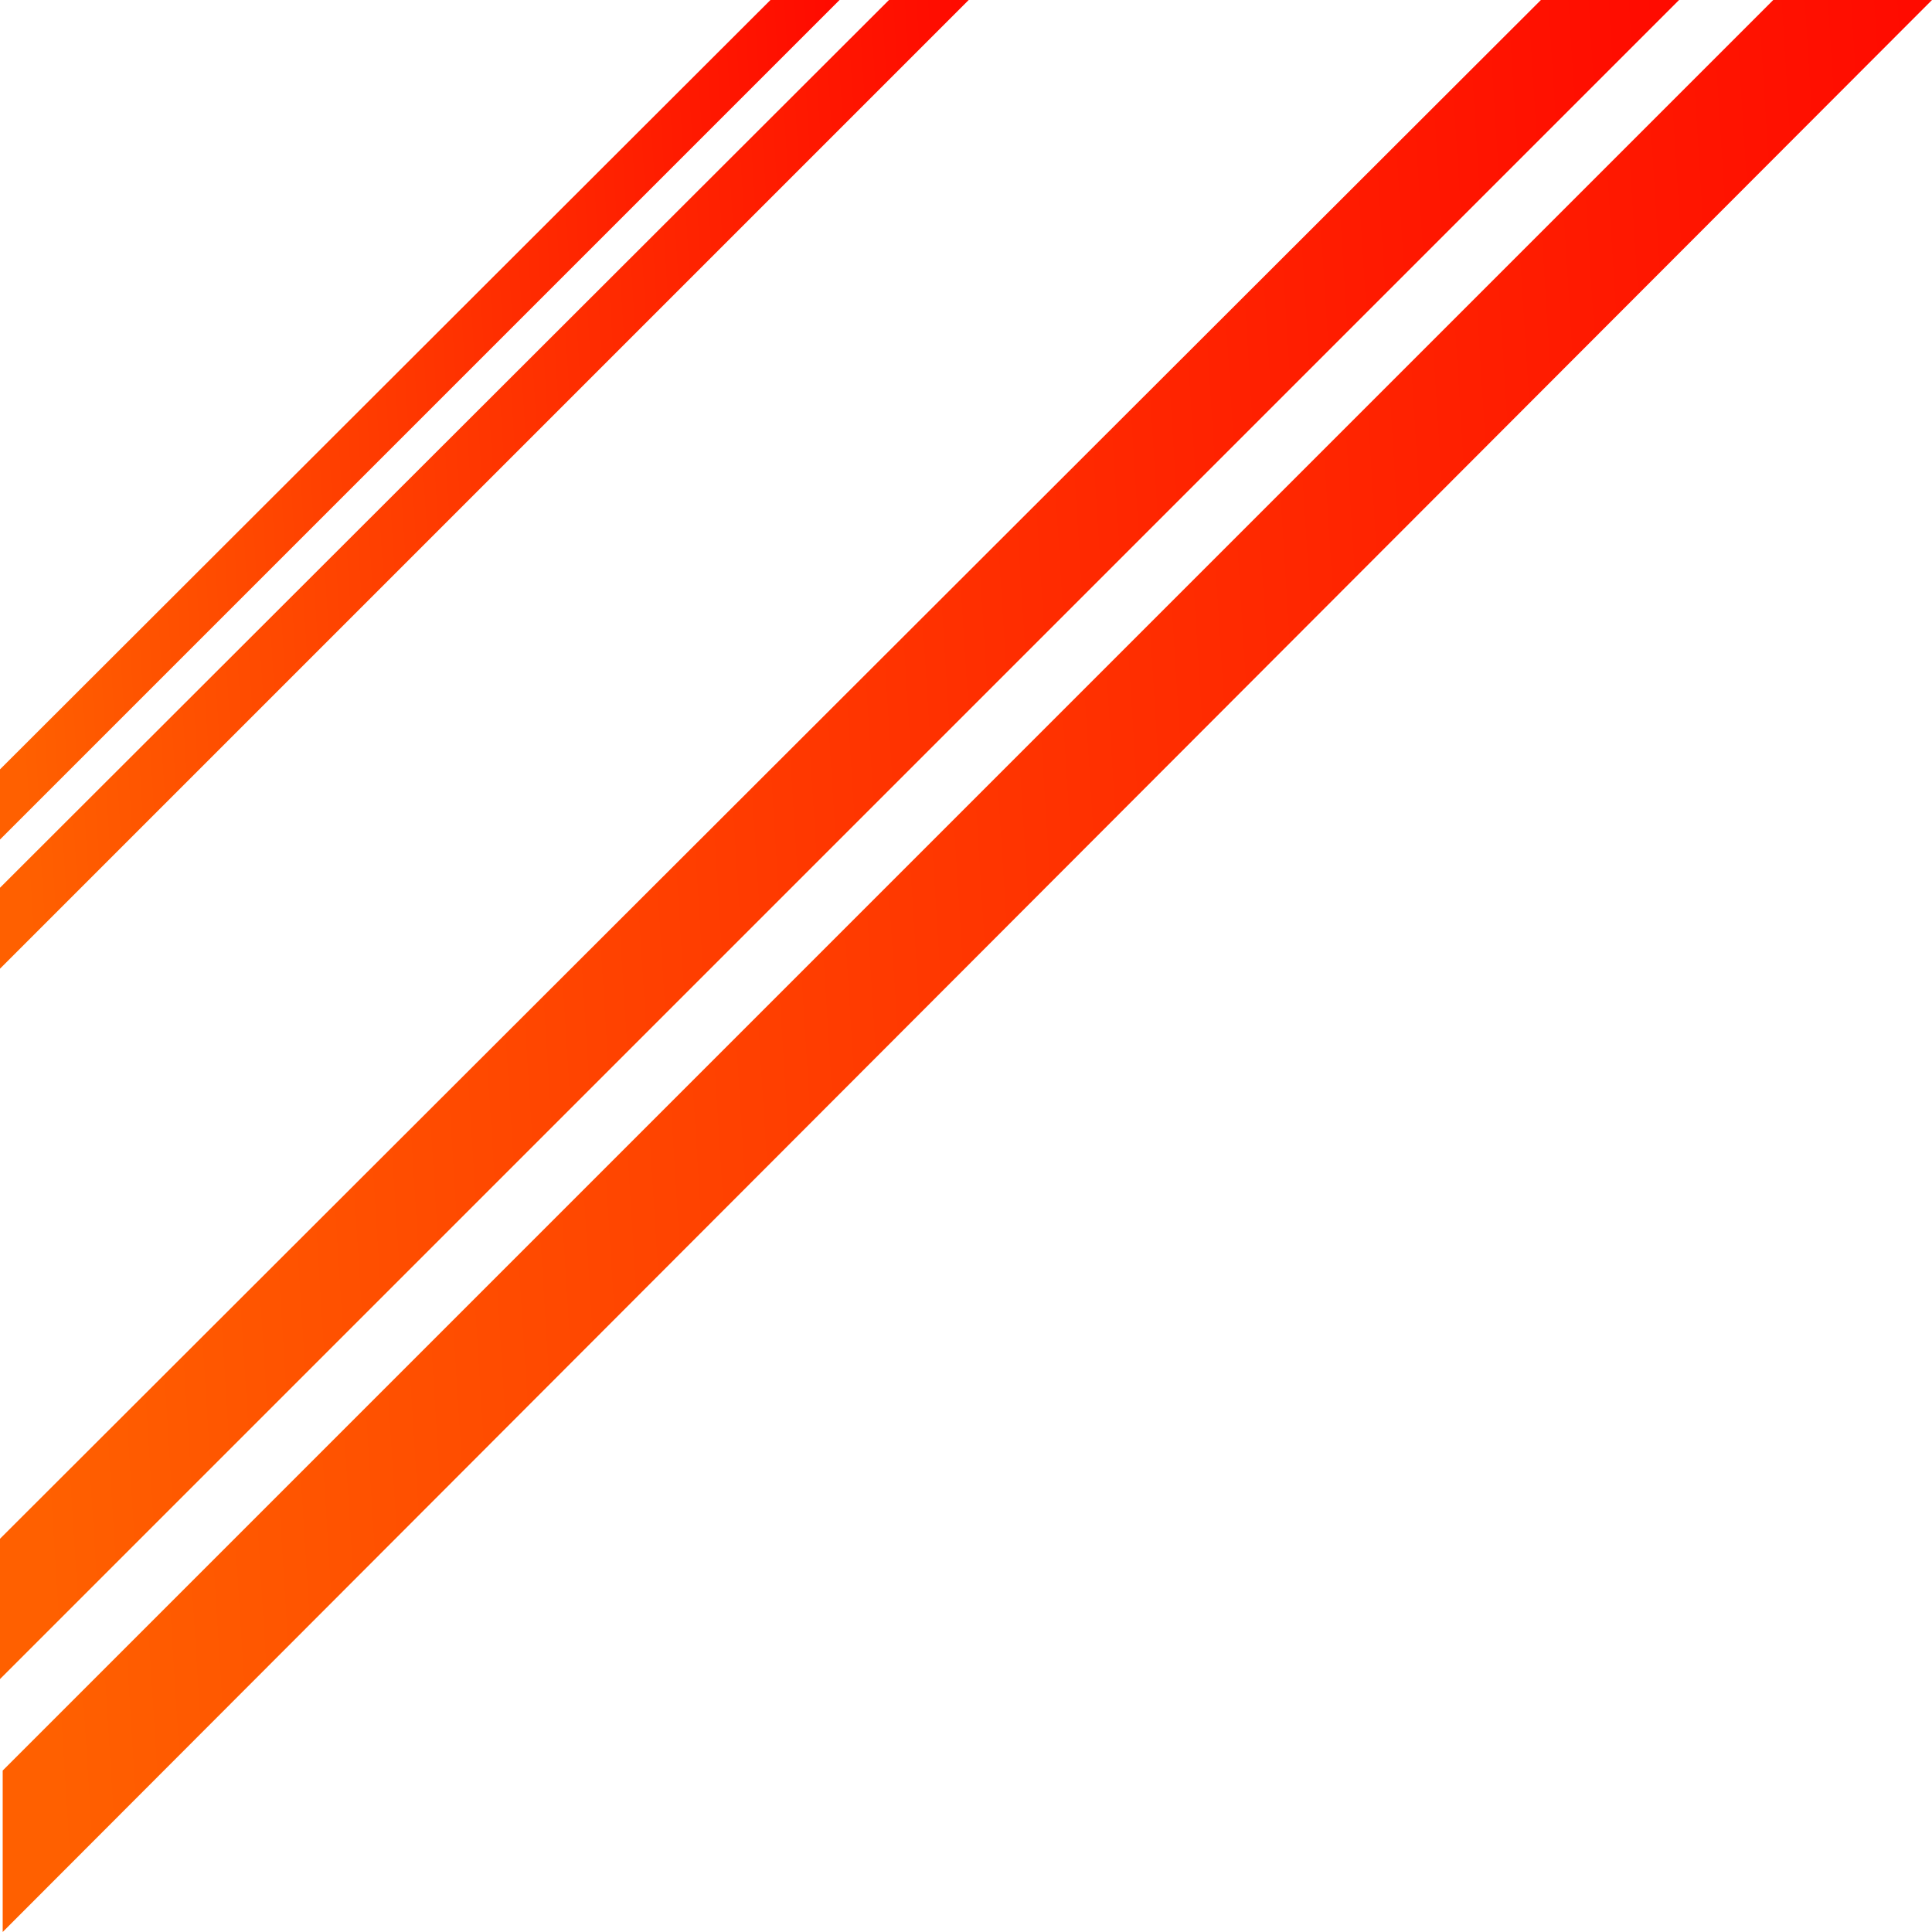 <svg width="359" height="359" viewBox="0 0 359 359" fill="none" xmlns="http://www.w3.org/2000/svg">
<path d="M0.5 359L359 0L329.5 0L0.5 329L0.5 359Z" fill="url(#paint0_linear)"/>
<path d="M6.10352e-05 312L312 6.10352e-05L286.326 6.32796e-05L5.87558e-05 285.928L6.10352e-05 312Z" fill="url(#paint1_linear)"/>
<path d="M3.05176e-05 180L180 9.15527e-05L165.188 9.28476e-05L2.92026e-05 164.958L3.05176e-05 180Z" fill="url(#paint2_linear)"/>
<path d="M3.05176e-05 156L156 9.15527e-05L143.163 9.2675e-05L2.93779e-05 142.964L3.05176e-05 156Z" fill="url(#paint3_linear)"/>
<defs>
<linearGradient id="paint0_linear" x1="359" y1="7.93856e-05" x2="-9.29" y2="23.046" gradientUnits="userSpaceOnUse">
<stop stop-color="#FF0A00"/>
<stop offset="1" stop-color="#FF6000"/>
</linearGradient>
<linearGradient id="paint1_linear" x1="312" y1="2.39387e-05" x2="-8.517" y2="20.085" gradientUnits="userSpaceOnUse">
<stop stop-color="#FF0A00"/>
<stop offset="1" stop-color="#FF6000"/>
</linearGradient>
<linearGradient id="paint2_linear" x1="180" y1="7.01509e-05" x2="-4.914" y2="11.587" gradientUnits="userSpaceOnUse">
<stop stop-color="#FF0A00"/>
<stop offset="1" stop-color="#FF6000"/>
</linearGradient>
<linearGradient id="paint3_linear" x1="156" y1="7.30045e-05" x2="-4.258" y2="10.042" gradientUnits="userSpaceOnUse">
<stop stop-color="#FF0A00"/>
<stop offset="1" stop-color="#FF6000"/>
</linearGradient>
</defs>
</svg>
